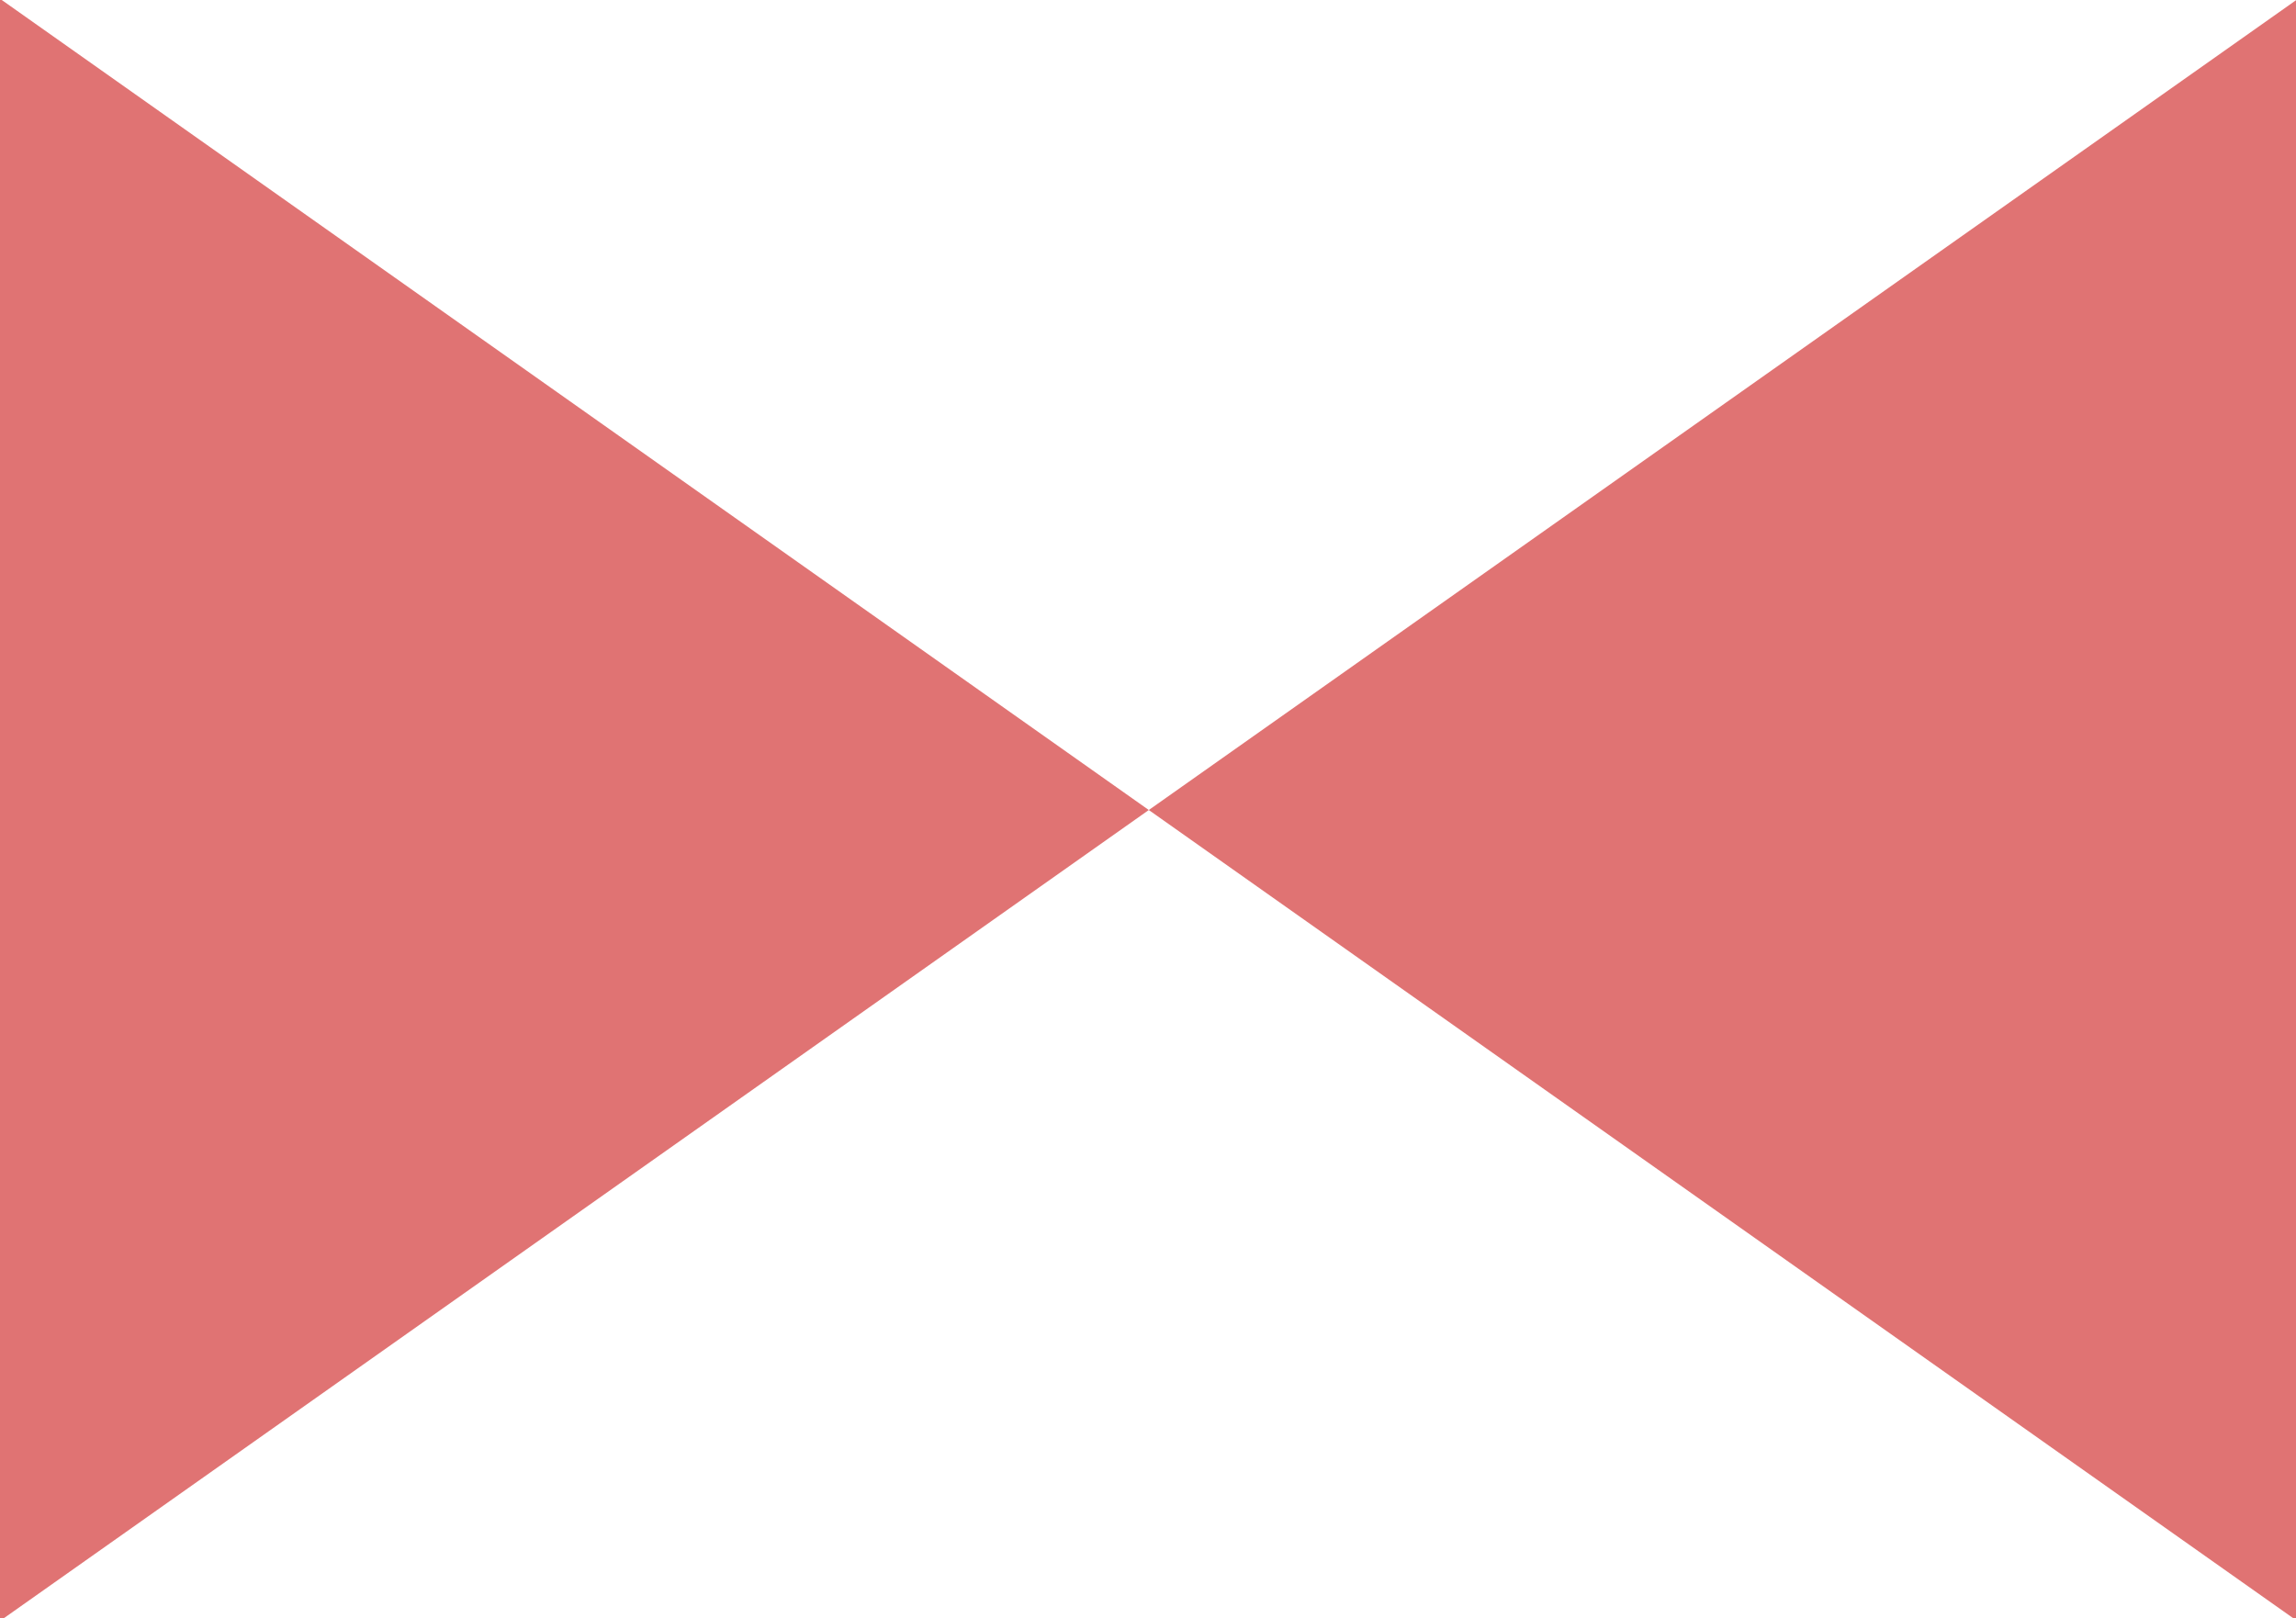 <svg xmlns="http://www.w3.org/2000/svg" width="100%" height="100%" viewBox="0 0 800 564" fill-rule="evenodd" stroke-linejoin="round" stroke-miterlimit="2" xmlns:v="https://vecta.io/nano"><clipPath id="A"><path d="M0 0h800v564H0z"/></clipPath><g clip-path="url(#A)"><path d="M-6.255-4.851v574.125L803.089-2.1v568.87L-6.255-4.851z" fill="#e07373" fill-rule="nonzero"/></g></svg>